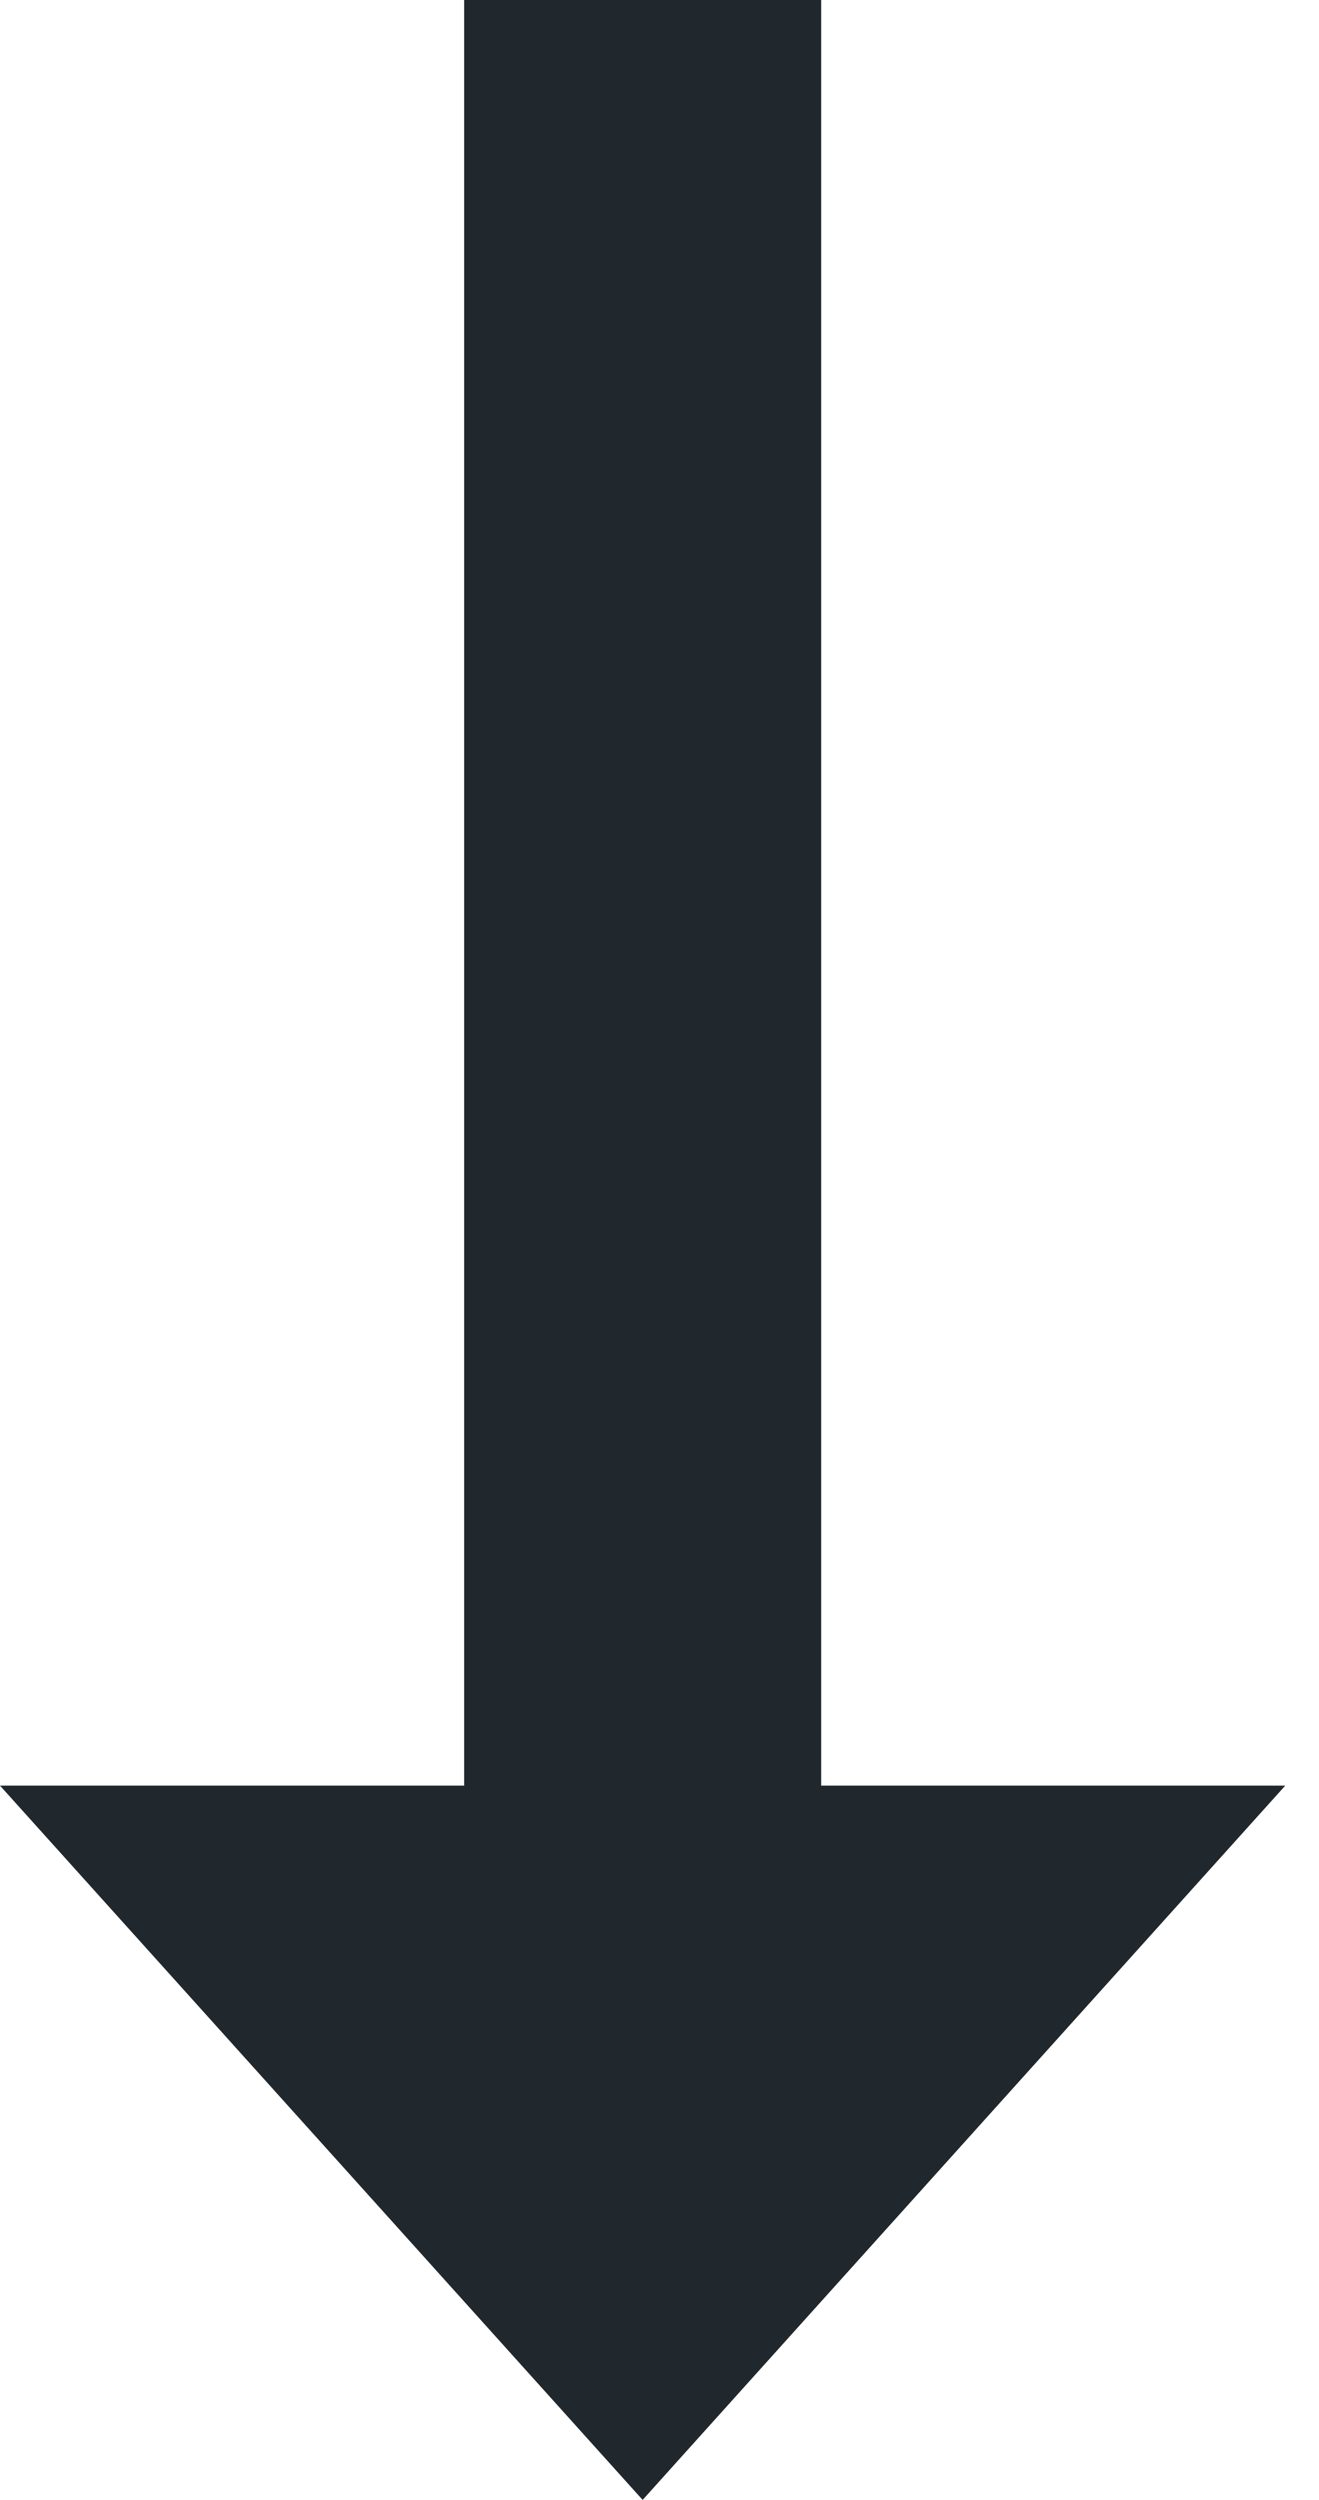 <svg width="19" height="36" viewBox="0 0 19 36" version="1.1" xmlns="http://www.w3.org/2000/svg" xmlns:xlink="http://www.w3.org/1999/xlink" xmlns:figma="http://www.figma.com/figma/ns">
<title>arrow-down</title>
<desc>Created using Figma</desc>
<g id="Canvas" transform="translate(-6 -169)" figma:type="canvas">
<g id="arrow-down" figma:type="vector-operation">
<use xlink:href="#path0_fill" transform="translate(6 169)" fill="#20282D"/>
</g>
</g>
<defs>
<path id="path0_fill" fill-rule="evenodd" d="M 11.829 0L 6.686 0L 6.686 25.714L 0 25.714L 9.257 36L 18.514 25.714L 11.829 25.714L 11.829 0Z"/>
</defs>
</svg>
